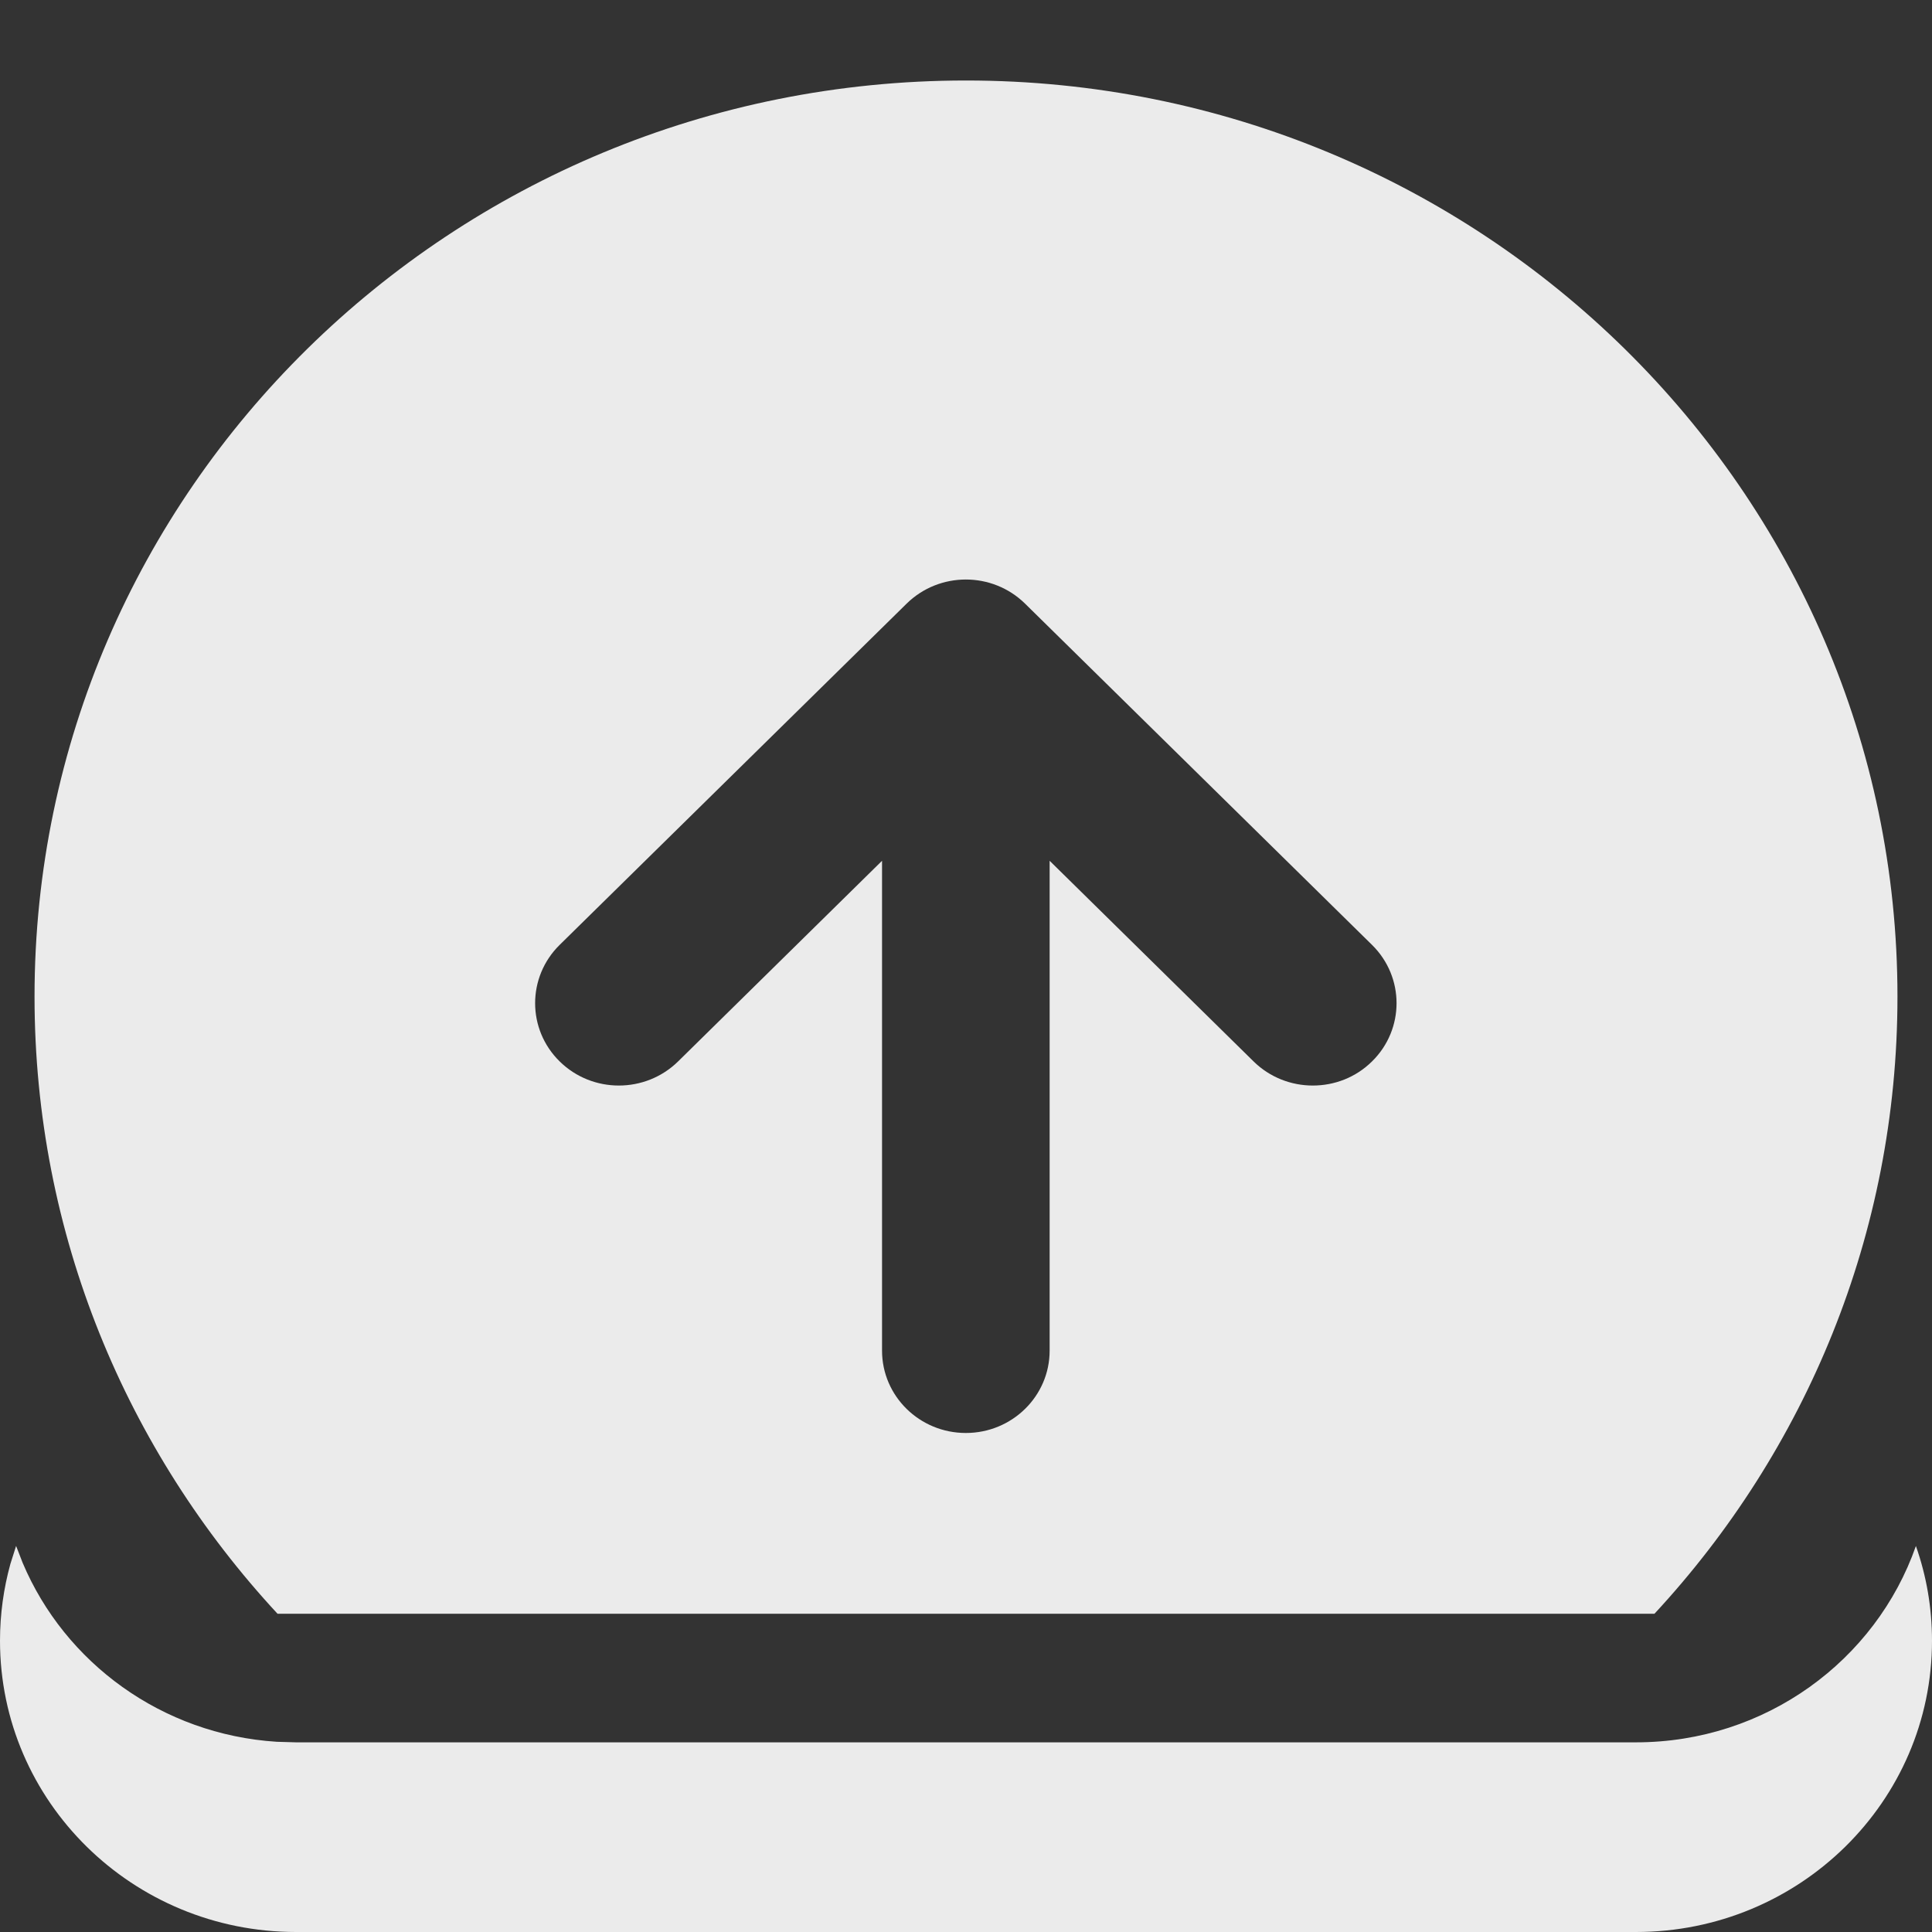 <svg width="24" height="24" viewBox="0 0 24 24" fill="none" xmlns="http://www.w3.org/2000/svg">
<rect x="0" y="0" width="24" height="24" fill="#333333" stroke="none"/>
<g opacity="0.9">
<path d="M24 20.382C24 19.969 23.93 19.573 23.8 19.205C23.304 20.624 21.934 21.644 20.322 21.644H3.678L3.438 21.637C2.011 21.546 0.805 20.655 0.281 19.413L0.2 19.204L0.129 19.428C0.045 19.732 0 20.052 0 20.382C0 22.38 1.647 24 3.678 24H20.322C22.353 24 24 22.38 24 20.382Z" fill="white"/>
<path fill-rule="evenodd" clip-rule="evenodd" d="M23.571 12.38C23.571 6.095 18.391 1 12 1C5.609 1 0.429 6.095 0.429 12.38C0.429 15.334 1.573 18.024 3.448 20.047H20.552C22.427 18.024 23.571 15.334 23.571 12.38ZM11.262 7.499C11.669 7.099 12.327 7.099 12.734 7.499L17.044 11.738C17.45 12.138 17.45 12.786 17.044 13.185C16.841 13.386 16.575 13.485 16.308 13.485C16.042 13.485 15.775 13.385 15.572 13.185L13.039 10.693V16.778C13.039 17.343 12.573 17.801 11.998 17.801C11.423 17.801 10.957 17.343 10.957 16.778V10.693L8.424 13.185C8.017 13.585 7.358 13.585 6.952 13.185C6.546 12.786 6.546 12.138 6.952 11.738L11.262 7.499Z" fill="white"/>
</g>
</svg>
